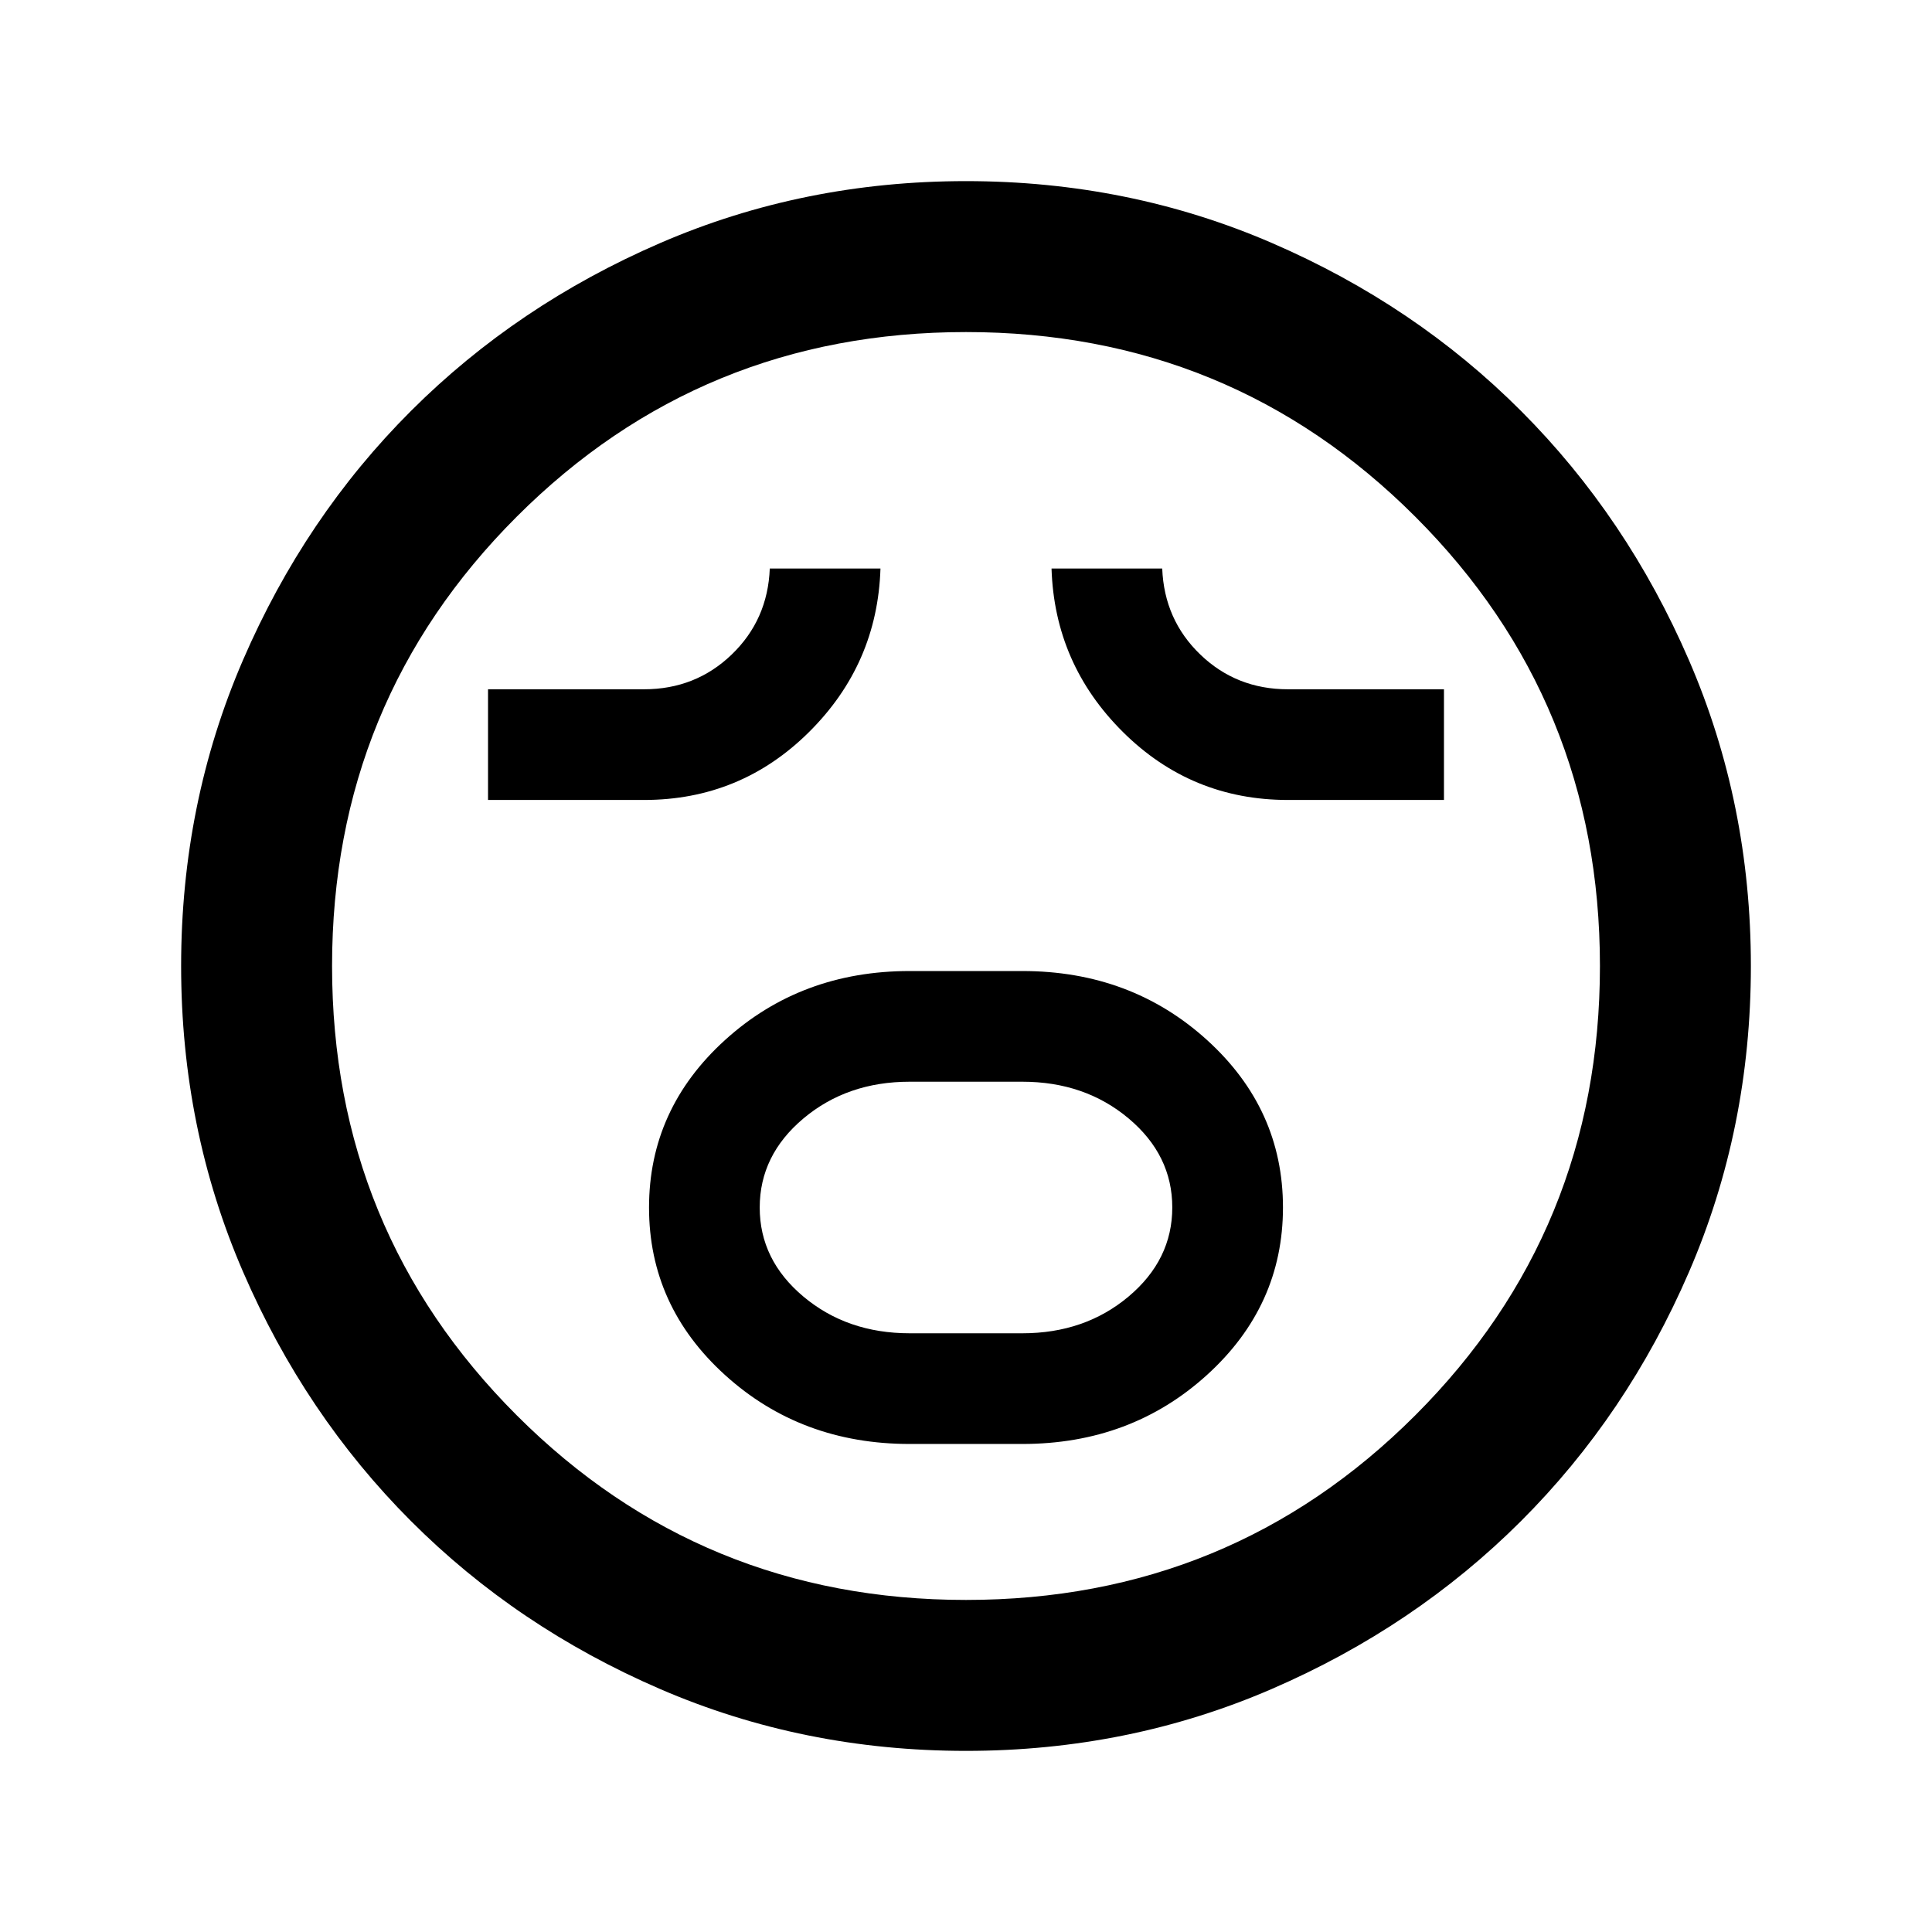 <svg xmlns="http://www.w3.org/2000/svg" height="24" viewBox="0 96 960 960" width="24"><path d="M452 813.5h56q53.958 0 91.729-34.279 37.771-34.28 37.771-83.25 0-48.971-37.771-83.221Q561.958 578.5 508 578.5h-56q-53.958 0-91.729 34.279-37.771 34.28-37.771 83.25 0 48.971 37.771 83.221Q398.042 813.5 452 813.5Zm0-55q-31.042 0-52.771-18.221-21.729-18.22-21.729-44.25 0-26.029 21.729-44.279Q420.958 633.5 452 633.5h56q31.042 0 52.771 18.221 21.729 18.22 21.729 44.25 0 26.029-21.729 44.279Q539.042 758.5 508 758.5h-56Zm-209.5-265H320q48 0 82-33.75t35.5-81.25h-55q-1 25.5-18.938 42.75Q345.625 438.5 320 438.5h-77.5v55Zm397.5 0h77.5v-55H640q-25.625 0-43.562-17.25Q578.5 404 577.5 378.5h-55Q524 426 558 459.75t82 33.75ZM480 966q-80.907 0-152.065-30.763-71.159-30.763-123.797-83.5Q151.5 799 120.75 727.913 90 656.825 90 576q0-80.907 30.763-152.065 30.763-71.159 83.5-123.797Q257 247.5 328.087 216.75 399.175 186 480 186q80.907 0 152.065 30.763 71.159 30.763 123.797 83.5Q808.5 353 839.25 424.087 870 495.175 870 576q0 80.906-30.763 152.065-30.763 71.159-83.5 123.797Q703 904.5 631.913 935.25 560.825 966 480 966Zm0-390Zm0 315q131.5 0 223.25-91.75T795 576q0-131.5-91.75-223.25T480 261q-131.5 0-223.25 91.75T165 576q0 131.5 91.75 223.25T480 891Z"/></svg>